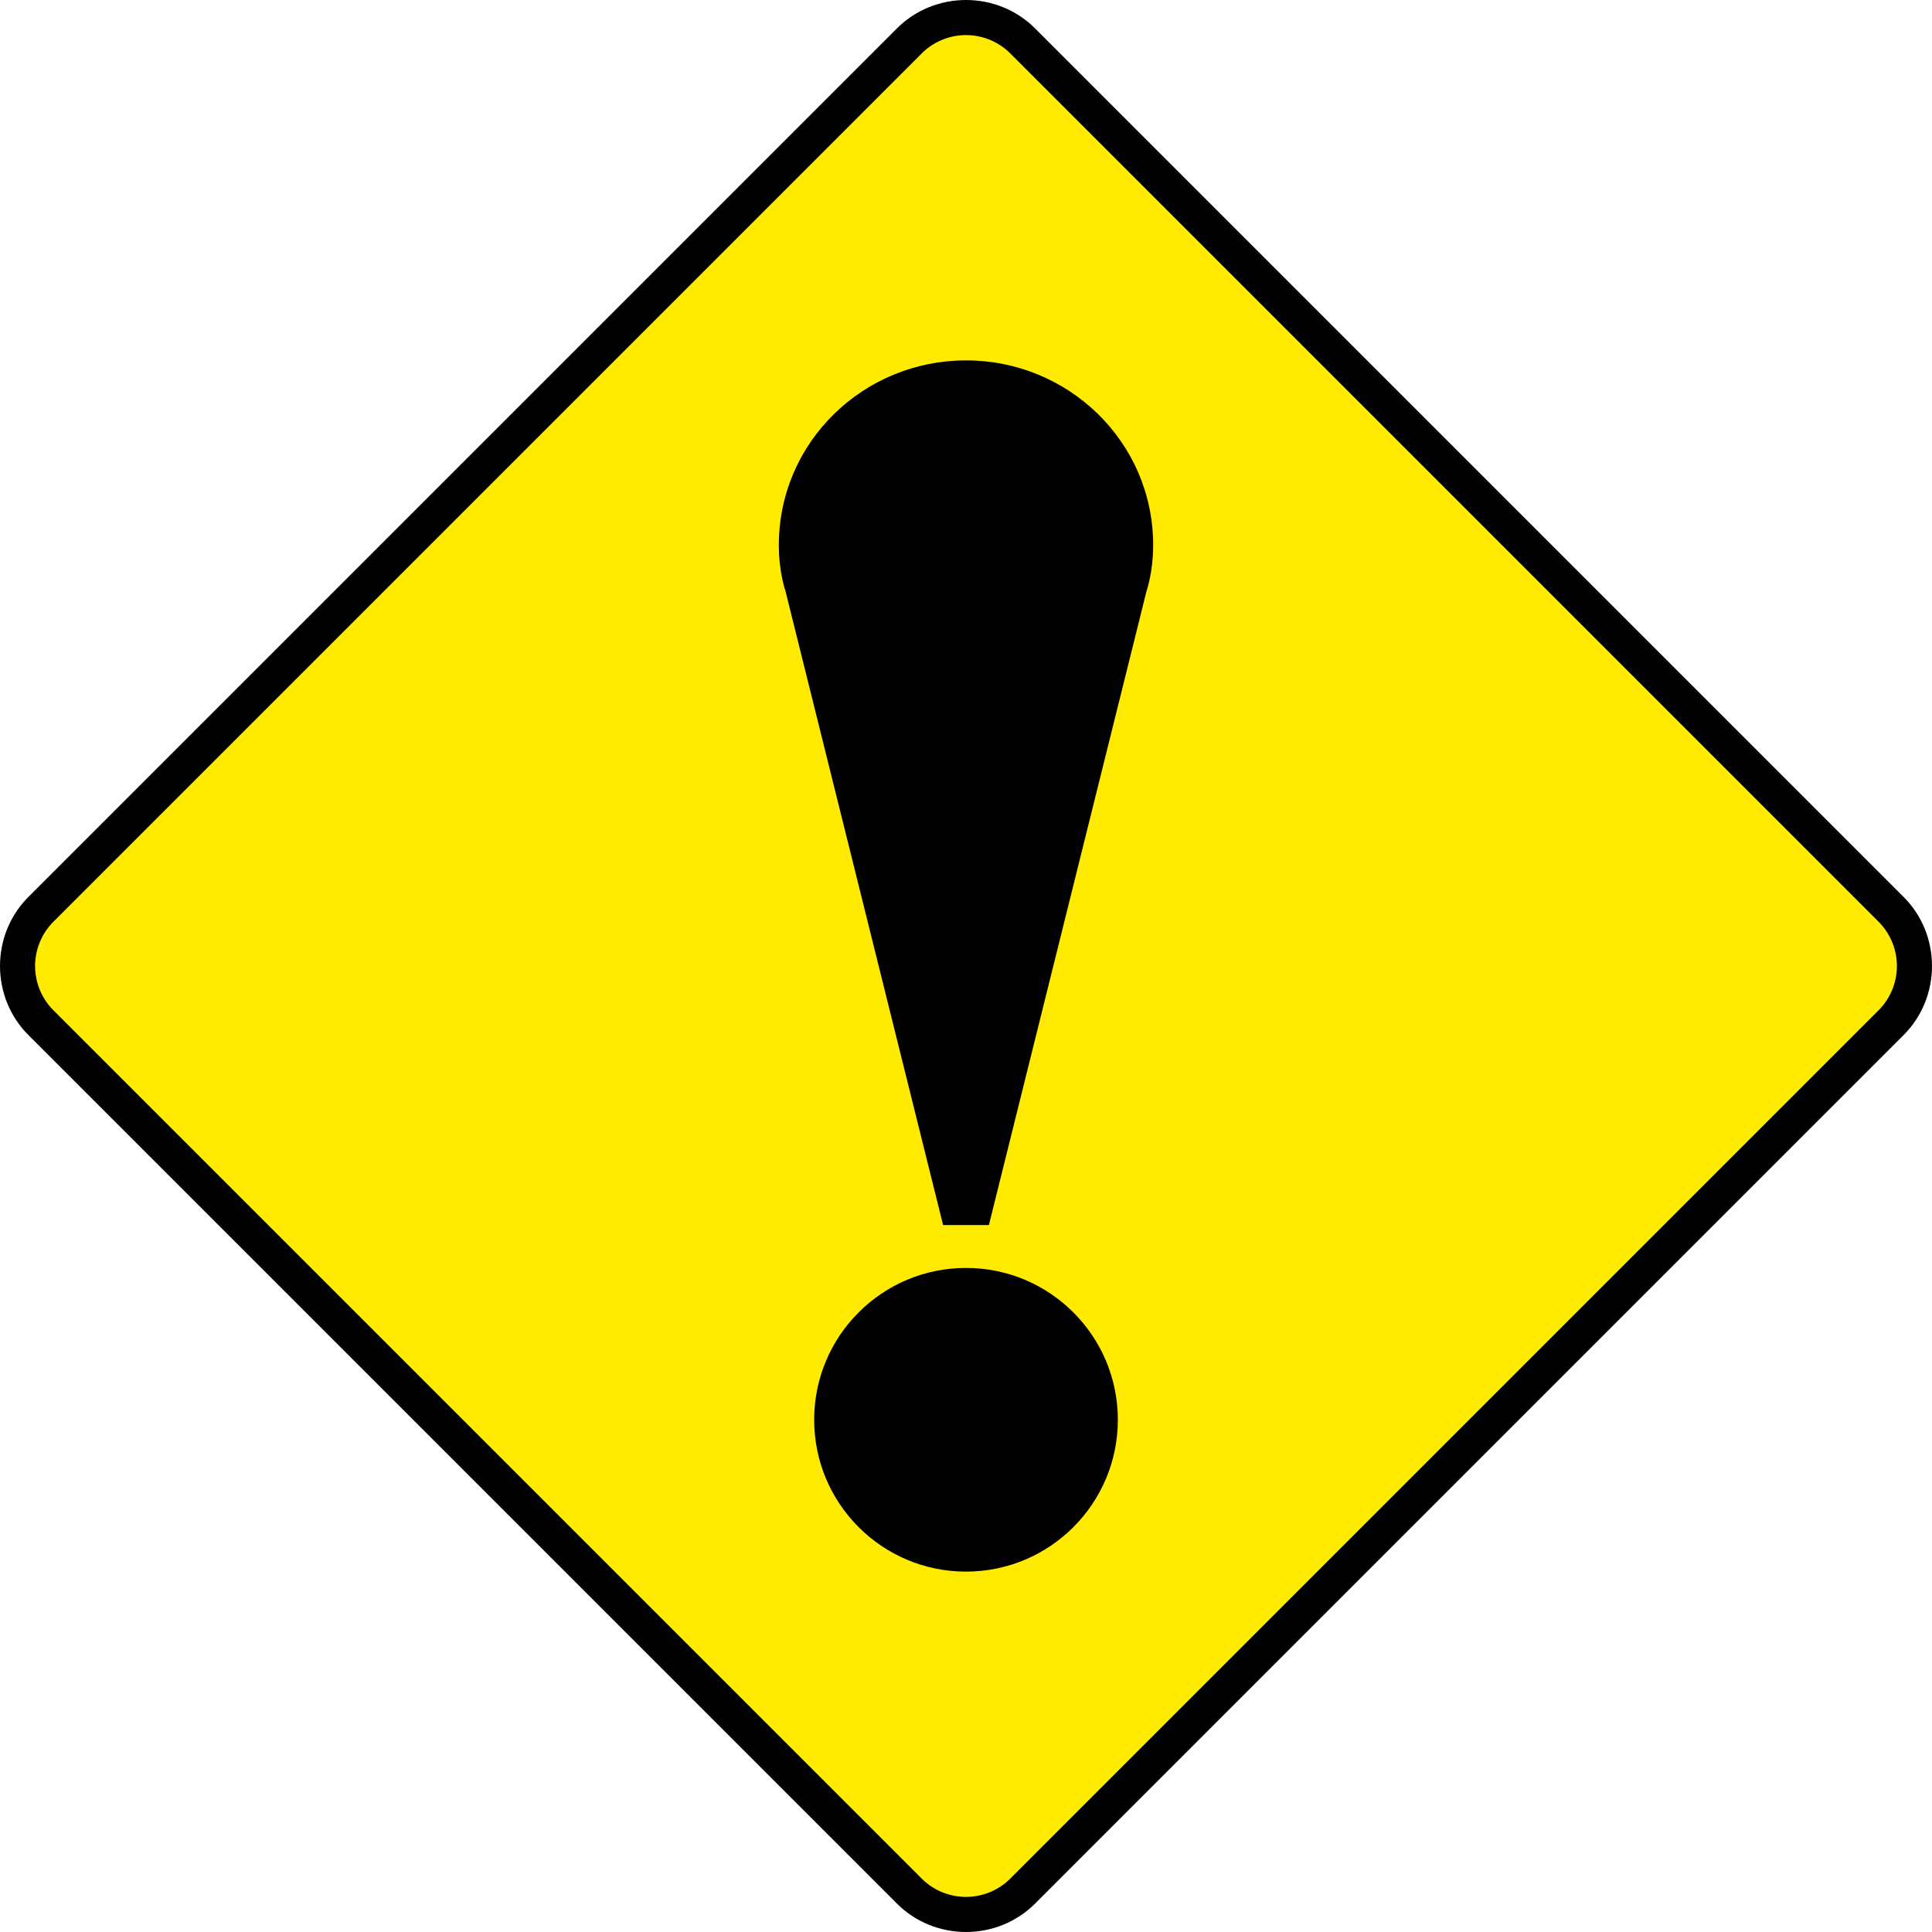 <svg xmlns="http://www.w3.org/2000/svg" viewBox="-50 -30 137.062 137.062"><path d="M-47.981 33.626c-2.692 2.692-2.692 7.119 0 9.81l61.607 61.607c2.692 2.692 7.119 2.692 9.81 0l61.607-61.606c2.692-2.692 2.692-7.12 0-9.811L23.437-27.981c-2.692-2.692-7.12-2.692-9.811 0z"/><path d="M83.269 35.387a4.447 4.447 0 0 1 0 6.289l-61.593 61.593a4.447 4.447 0 0 1-6.29 0l-61.593-61.593a4.447 4.447 0 0 1 0-6.29l61.594-61.593a4.447 4.447 0 0 1 6.289 0z" fill="#ffeb00"/><path d="M18.531-4.432C11.313-4.442 5.254 1.304 5.253 8.686c.001 1.925.472 3.25.472 3.25l11.181 44.971h3.25l11.181-44.972s.47-1.324.472-3.25c0-7.381-6.06-13.126-13.278-13.117zm10.772 75.155c0 5.949-4.823 10.772-10.772 10.772S7.76 76.672 7.76 70.723s4.822-10.772 10.771-10.772c5.95 0 10.772 4.823 10.772 10.772z"/></svg>